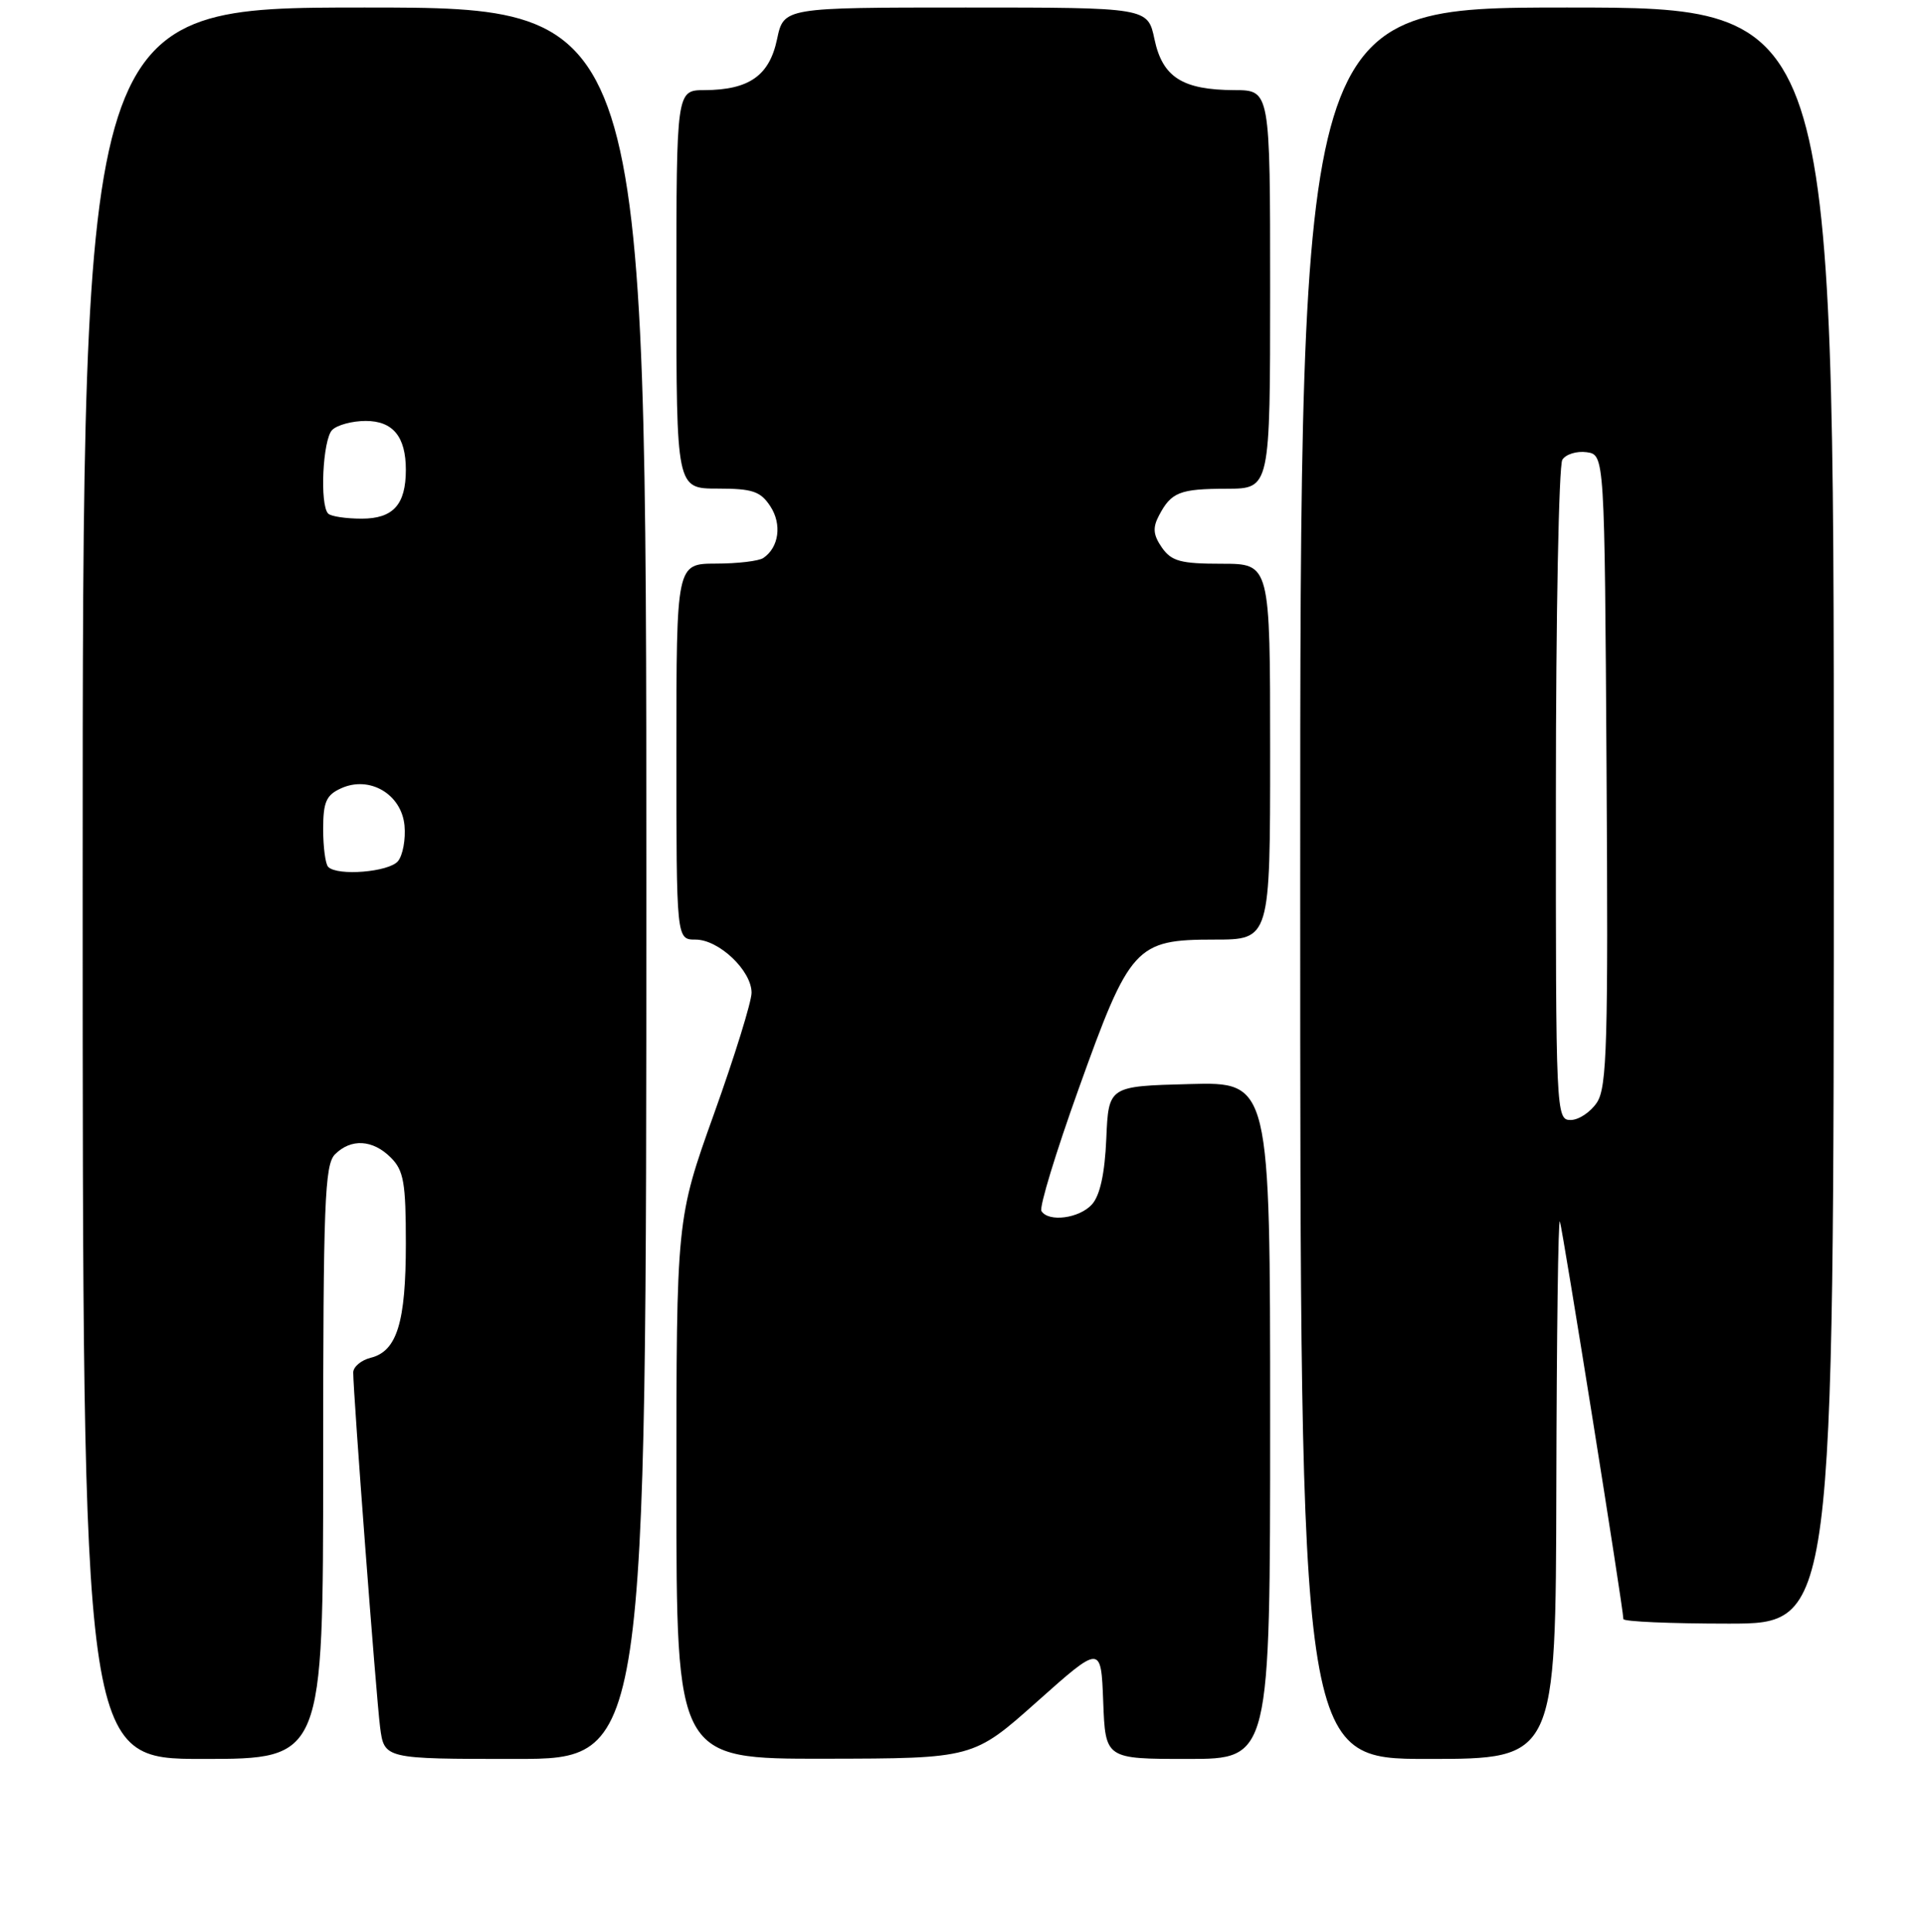 <?xml version="1.0" encoding="UTF-8" standalone="no"?>
<!DOCTYPE svg PUBLIC "-//W3C//DTD SVG 1.1//EN" "http://www.w3.org/Graphics/SVG/1.1/DTD/svg11.dtd" >
<svg xmlns="http://www.w3.org/2000/svg" xmlns:xlink="http://www.w3.org/1999/xlink" version="1.1" viewBox="0 0 256 257">
 <g >
 <path fill="currentColor"
d=" M 43.00 194.57 C 43.00 160.06 43.20 154.95 44.57 153.57 C 46.71 151.43 49.60 151.60 52.00 154.00 C 53.72 155.72 54.00 157.33 54.00 165.45 C 54.00 175.92 52.82 179.76 49.33 180.63 C 48.05 180.95 47.00 181.84 47.00 182.59 C 47.00 185.44 50.05 225.68 50.57 229.75 C 51.12 234.00 51.12 234.00 68.56 234.00 C 86.00 234.00 86.00 234.00 86.00 117.50 C 86.00 1.00 86.00 1.00 48.50 1.00 C 11.00 1.00 11.00 1.00 11.00 117.50 C 11.00 234.00 11.00 234.00 27.00 234.00 C 43.00 234.00 43.00 234.00 43.00 194.57 Z  M 138.00 226.37 C 146.50 218.80 146.50 218.80 146.79 226.40 C 147.08 234.00 147.08 234.00 158.04 234.00 C 169.00 234.00 169.00 234.00 169.00 188.97 C 169.00 143.93 169.00 143.93 158.25 144.22 C 147.50 144.50 147.50 144.50 147.20 151.48 C 147.00 156.13 146.36 159.05 145.29 160.23 C 143.61 162.09 139.51 162.63 138.57 161.11 C 138.26 160.61 140.49 153.30 143.52 144.86 C 150.33 125.84 151.10 125.00 161.56 125.00 C 169.00 125.00 169.00 125.00 169.00 100.00 C 169.00 75.00 169.00 75.00 162.56 75.00 C 157.09 75.00 155.88 74.67 154.60 72.85 C 153.44 71.18 153.35 70.21 154.20 68.60 C 155.84 65.47 156.95 65.03 163.25 65.02 C 169.00 65.00 169.00 65.00 169.00 38.50 C 169.00 12.00 169.00 12.00 164.25 11.99 C 157.33 11.96 154.68 10.28 153.61 5.22 C 152.72 1.00 152.72 1.00 128.50 1.00 C 104.28 1.00 104.28 1.00 103.39 5.22 C 102.37 10.07 99.67 11.96 93.75 11.99 C 90.00 12.00 90.00 12.00 90.00 38.50 C 90.00 65.00 90.00 65.00 95.48 65.00 C 100.13 65.00 101.19 65.36 102.50 67.36 C 104.06 69.74 103.65 72.82 101.57 74.23 C 100.98 74.64 98.14 74.98 95.25 74.98 C 90.00 75.00 90.00 75.00 90.00 100.00 C 90.00 125.00 90.00 125.00 92.55 125.00 C 95.65 125.00 100.00 129.12 100.00 132.07 C 100.00 133.26 97.75 140.52 95.00 148.19 C 90.00 162.16 90.00 162.16 90.00 198.08 C 90.00 234.00 90.00 234.00 109.75 233.97 C 129.50 233.94 129.50 233.94 138.00 226.37 Z  M 207.08 197.75 C 207.12 177.81 207.33 161.95 207.55 162.50 C 207.91 163.43 216.00 214.04 216.00 215.39 C 216.00 215.73 222.30 216.00 230.00 216.00 C 244.00 216.00 244.00 216.00 244.00 108.50 C 244.00 1.00 244.00 1.00 208.50 1.00 C 173.00 1.00 173.00 1.00 173.00 117.50 C 173.00 234.00 173.00 234.00 190.00 234.00 C 207.00 234.00 207.00 234.00 207.08 197.75 Z  M 43.67 115.33 C 43.30 114.97 43.00 112.71 43.00 110.31 C 43.00 106.69 43.40 105.77 45.39 104.87 C 49.17 103.15 53.42 105.64 53.82 109.82 C 53.99 111.64 53.60 113.78 52.95 114.57 C 51.75 116.01 44.91 116.58 43.67 115.33 Z  M 43.67 68.33 C 42.52 67.19 42.94 58.46 44.20 57.20 C 44.86 56.54 46.87 56.00 48.66 56.00 C 52.28 56.00 54.00 58.09 54.00 62.50 C 54.00 67.13 52.32 69.00 48.13 69.00 C 46.04 69.00 44.03 68.70 43.67 68.33 Z  M 207.02 105.75 C 207.02 81.96 207.41 61.90 207.88 61.16 C 208.34 60.43 209.80 59.98 211.11 60.16 C 213.50 60.50 213.50 60.50 213.76 102.41 C 213.99 138.69 213.82 144.63 212.49 146.66 C 211.64 147.95 210.06 149.00 208.98 149.00 C 207.04 149.00 207.00 148.17 207.02 105.75 Z "/>
</g>
</svg>